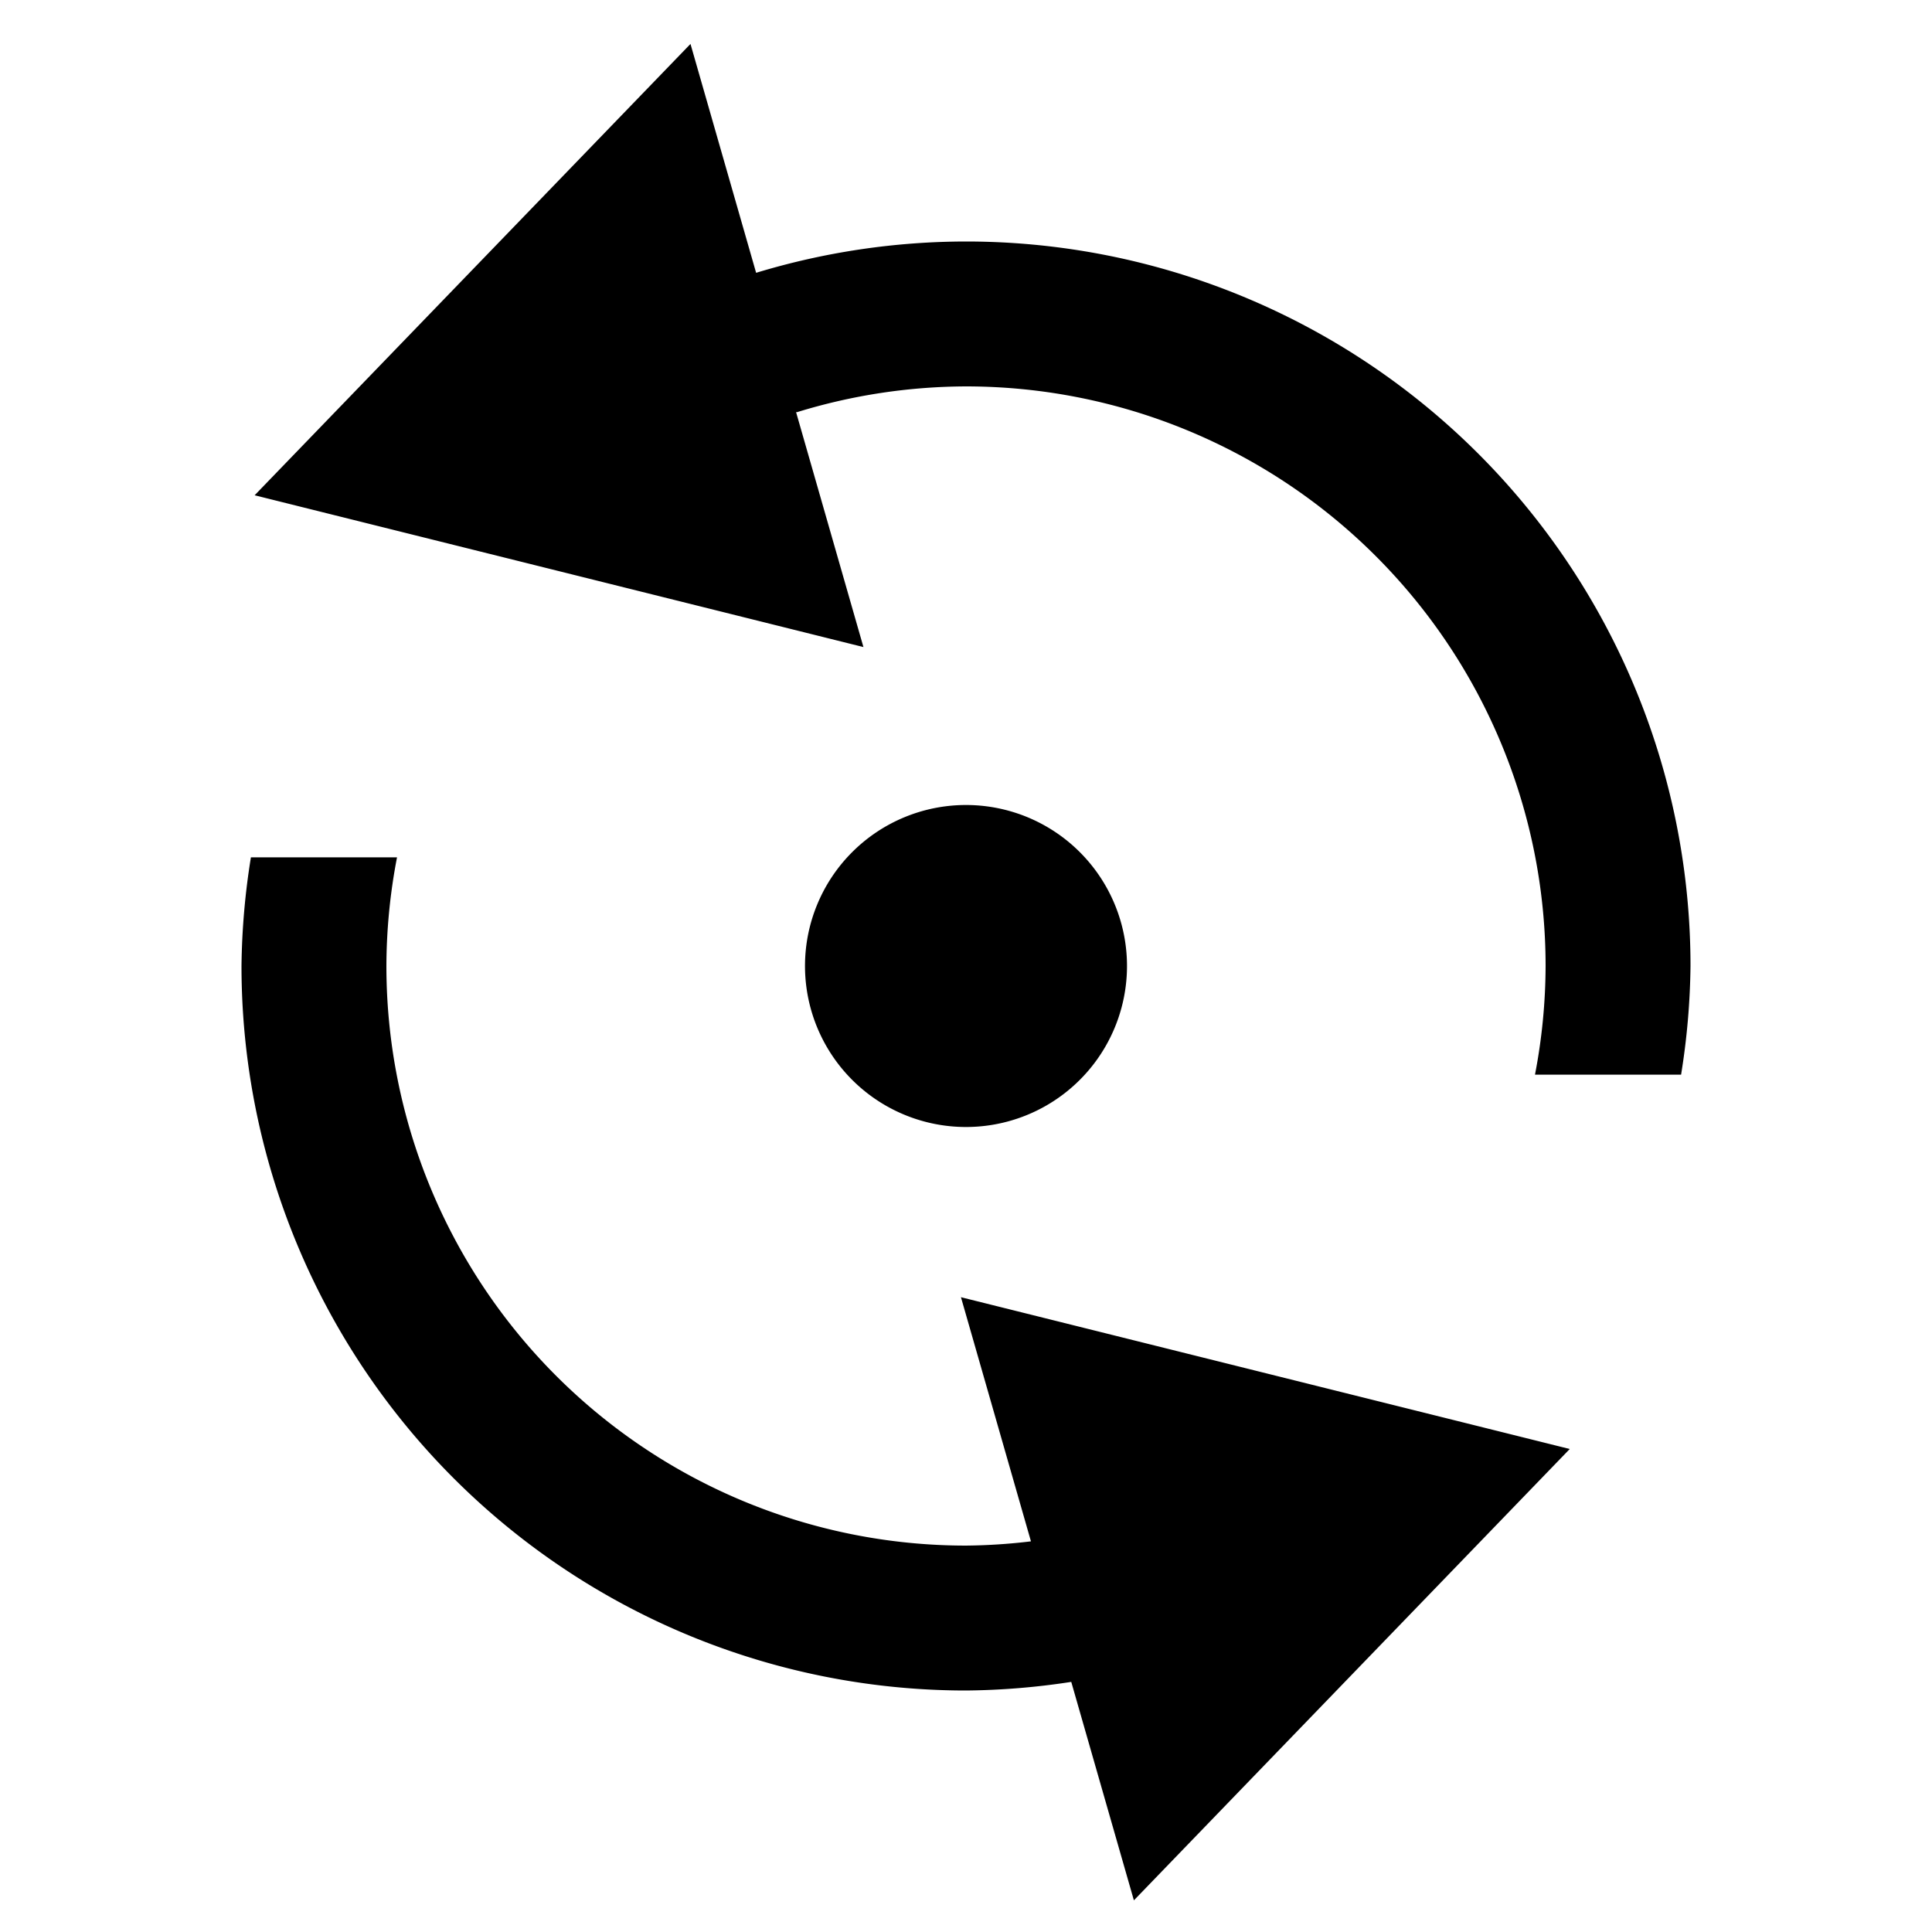 <?xml version="1.0" encoding="UTF-8" standalone="no"?>
<!-- Created with Inkscape (http://www.inkscape.org/) -->

<svg
   xmlns:dc="http://purl.org/dc/elements/1.1/"
   xmlns:cc="http://creativecommons.org/ns#"
   xmlns:rdf="http://www.w3.org/1999/02/22-rdf-syntax-ns#"
   xmlns:svg="http://www.w3.org/2000/svg"
   xmlns="http://www.w3.org/2000/svg"
   xmlns:sodipodi="http://sodipodi.sourceforge.net/DTD/sodipodi-0.dtd"
   xmlns:inkscape="http://www.inkscape.org/namespaces/inkscape"
   width="384"
   height="384"
   viewBox="0 0 384 384"
   version="1.1"
   id="svg8"
   inkscape:version="0.92.3 (2405546, 2018-03-11)"
   sodipodi:docname="refresh.svg">
  <defs
     id="defs2" />
  <sodipodi:namedview
     id="base"
     pagecolor="#ffffff"
     bordercolor="#666666"
     borderopacity="1.0"
     inkscape:pageopacity="0.0"
     inkscape:pageshadow="2"
     inkscape:zoom="0.11898857"
     inkscape:cx="-1397.1694"
     inkscape:cy="-391.71464"
     inkscape:document-units="px"
     inkscape:current-layer="svg8"
     showgrid="true"
     units="px"
     inkscape:showpageshadow="false"
     objecttolerance="10000"
     guidetolerance="10000"
     inkscape:window-width="1920"
     inkscape:window-height="1027"
     inkscape:window-x="-8"
     inkscape:window-y="-8"
     inkscape:window-maximized="1"
     showguides="true">
    <inkscape:grid
       type="xygrid"
       id="grid815"
       empspacing="24"
       enabled="true" />
  </sodipodi:namedview>
  <path
     style="opacity:1;fill:#000000;fill-opacity:0.998;fill-rule:evenodd;stroke:none;stroke-width:12.659;stroke-linecap:round;stroke-linejoin:round;stroke-miterlimit:4;stroke-dasharray:none;stroke-opacity:1"
     d="M 137.24 8.732 L 50.611 98.439 L 171.615 128.609 L 158.203 81.836 L 158.318 81.951 A 115.2 115.2 0 0 1 192 76.801 A 115.2 115.2 0 0 1 307.199 192 A 115.2 115.2 0 0 1 305.09 213.6 L 334.129 213.6 A 144 144 0 0 0 336 192 A 144 144 0 0 0 192 48 A 144 144 0 0 0 150.285 54.223 L 137.24 8.732 z M 192 160 A 32 32 0 0 0 160 192 A 32 32 0 0 0 192 224 A 32 32 0 0 0 224 192 A 32 32 0 0 0 192 160 z M 49.871 170.4 A 144 144 0 0 0 48 192 A 144 144 0 0 0 192 336 A 144 144 0 0 0 212.92 334.289 L 225.371 377.707 L 312 288 L 190.996 257.83 L 204.91 306.355 A 115.2 115.2 0 0 1 192 307.199 A 115.2 115.2 0 0 1 76.801 192 A 115.2 115.2 0 0 1 78.912 170.4 L 49.871 170.4 z "
     id="path4765" />
</svg>
